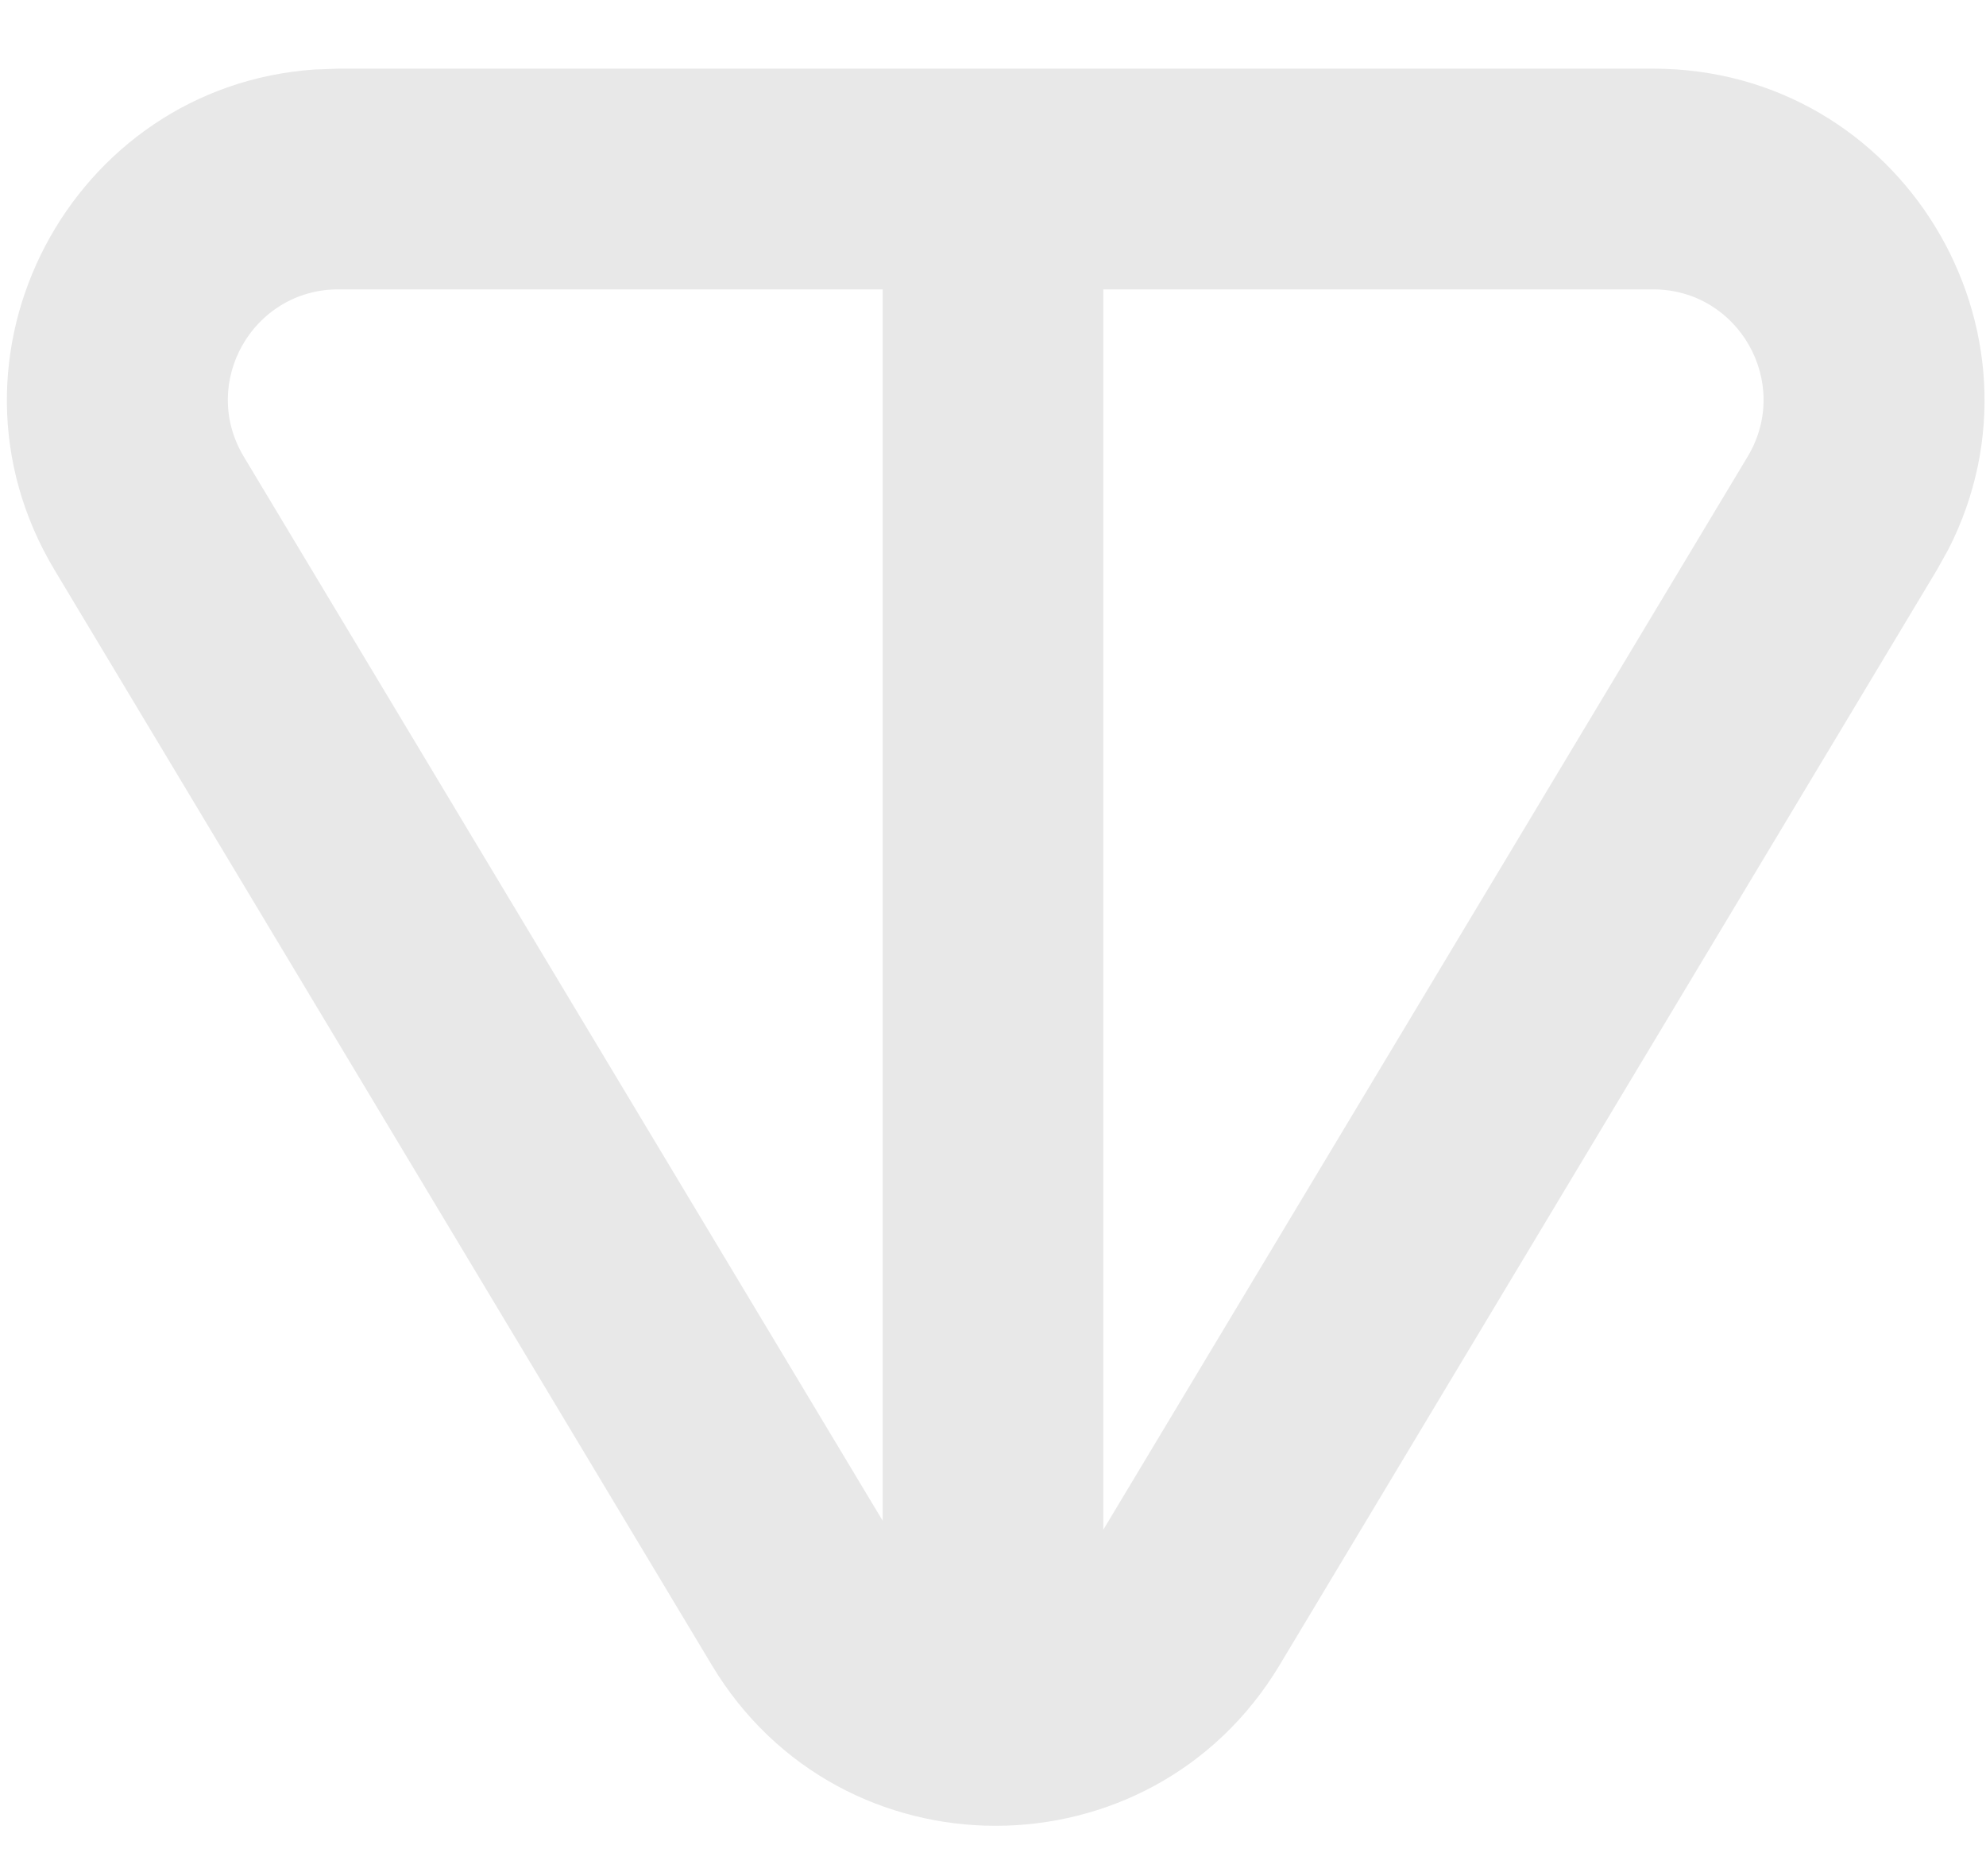 <svg width="18" height="17" viewBox="0 0 18 17" fill="none" xmlns="http://www.w3.org/2000/svg">
<path d="M14.982 0.622C17.242 0.622 18.664 3.01 17.659 4.978L17.554 5.166L11.597 15.089C10.431 17.029 7.617 17.03 6.452 15.089L0.495 5.166C-0.668 3.229 0.647 0.781 2.851 0.63L3.066 0.622H14.982ZM10 2.622V13.861L15.84 4.137C16.24 3.47 15.76 2.622 14.982 2.622H10ZM3.066 2.622C2.289 2.623 1.809 3.47 2.209 4.137L8 13.78V2.622H3.066Z" fill="#E8E8E8"/>
</svg>
